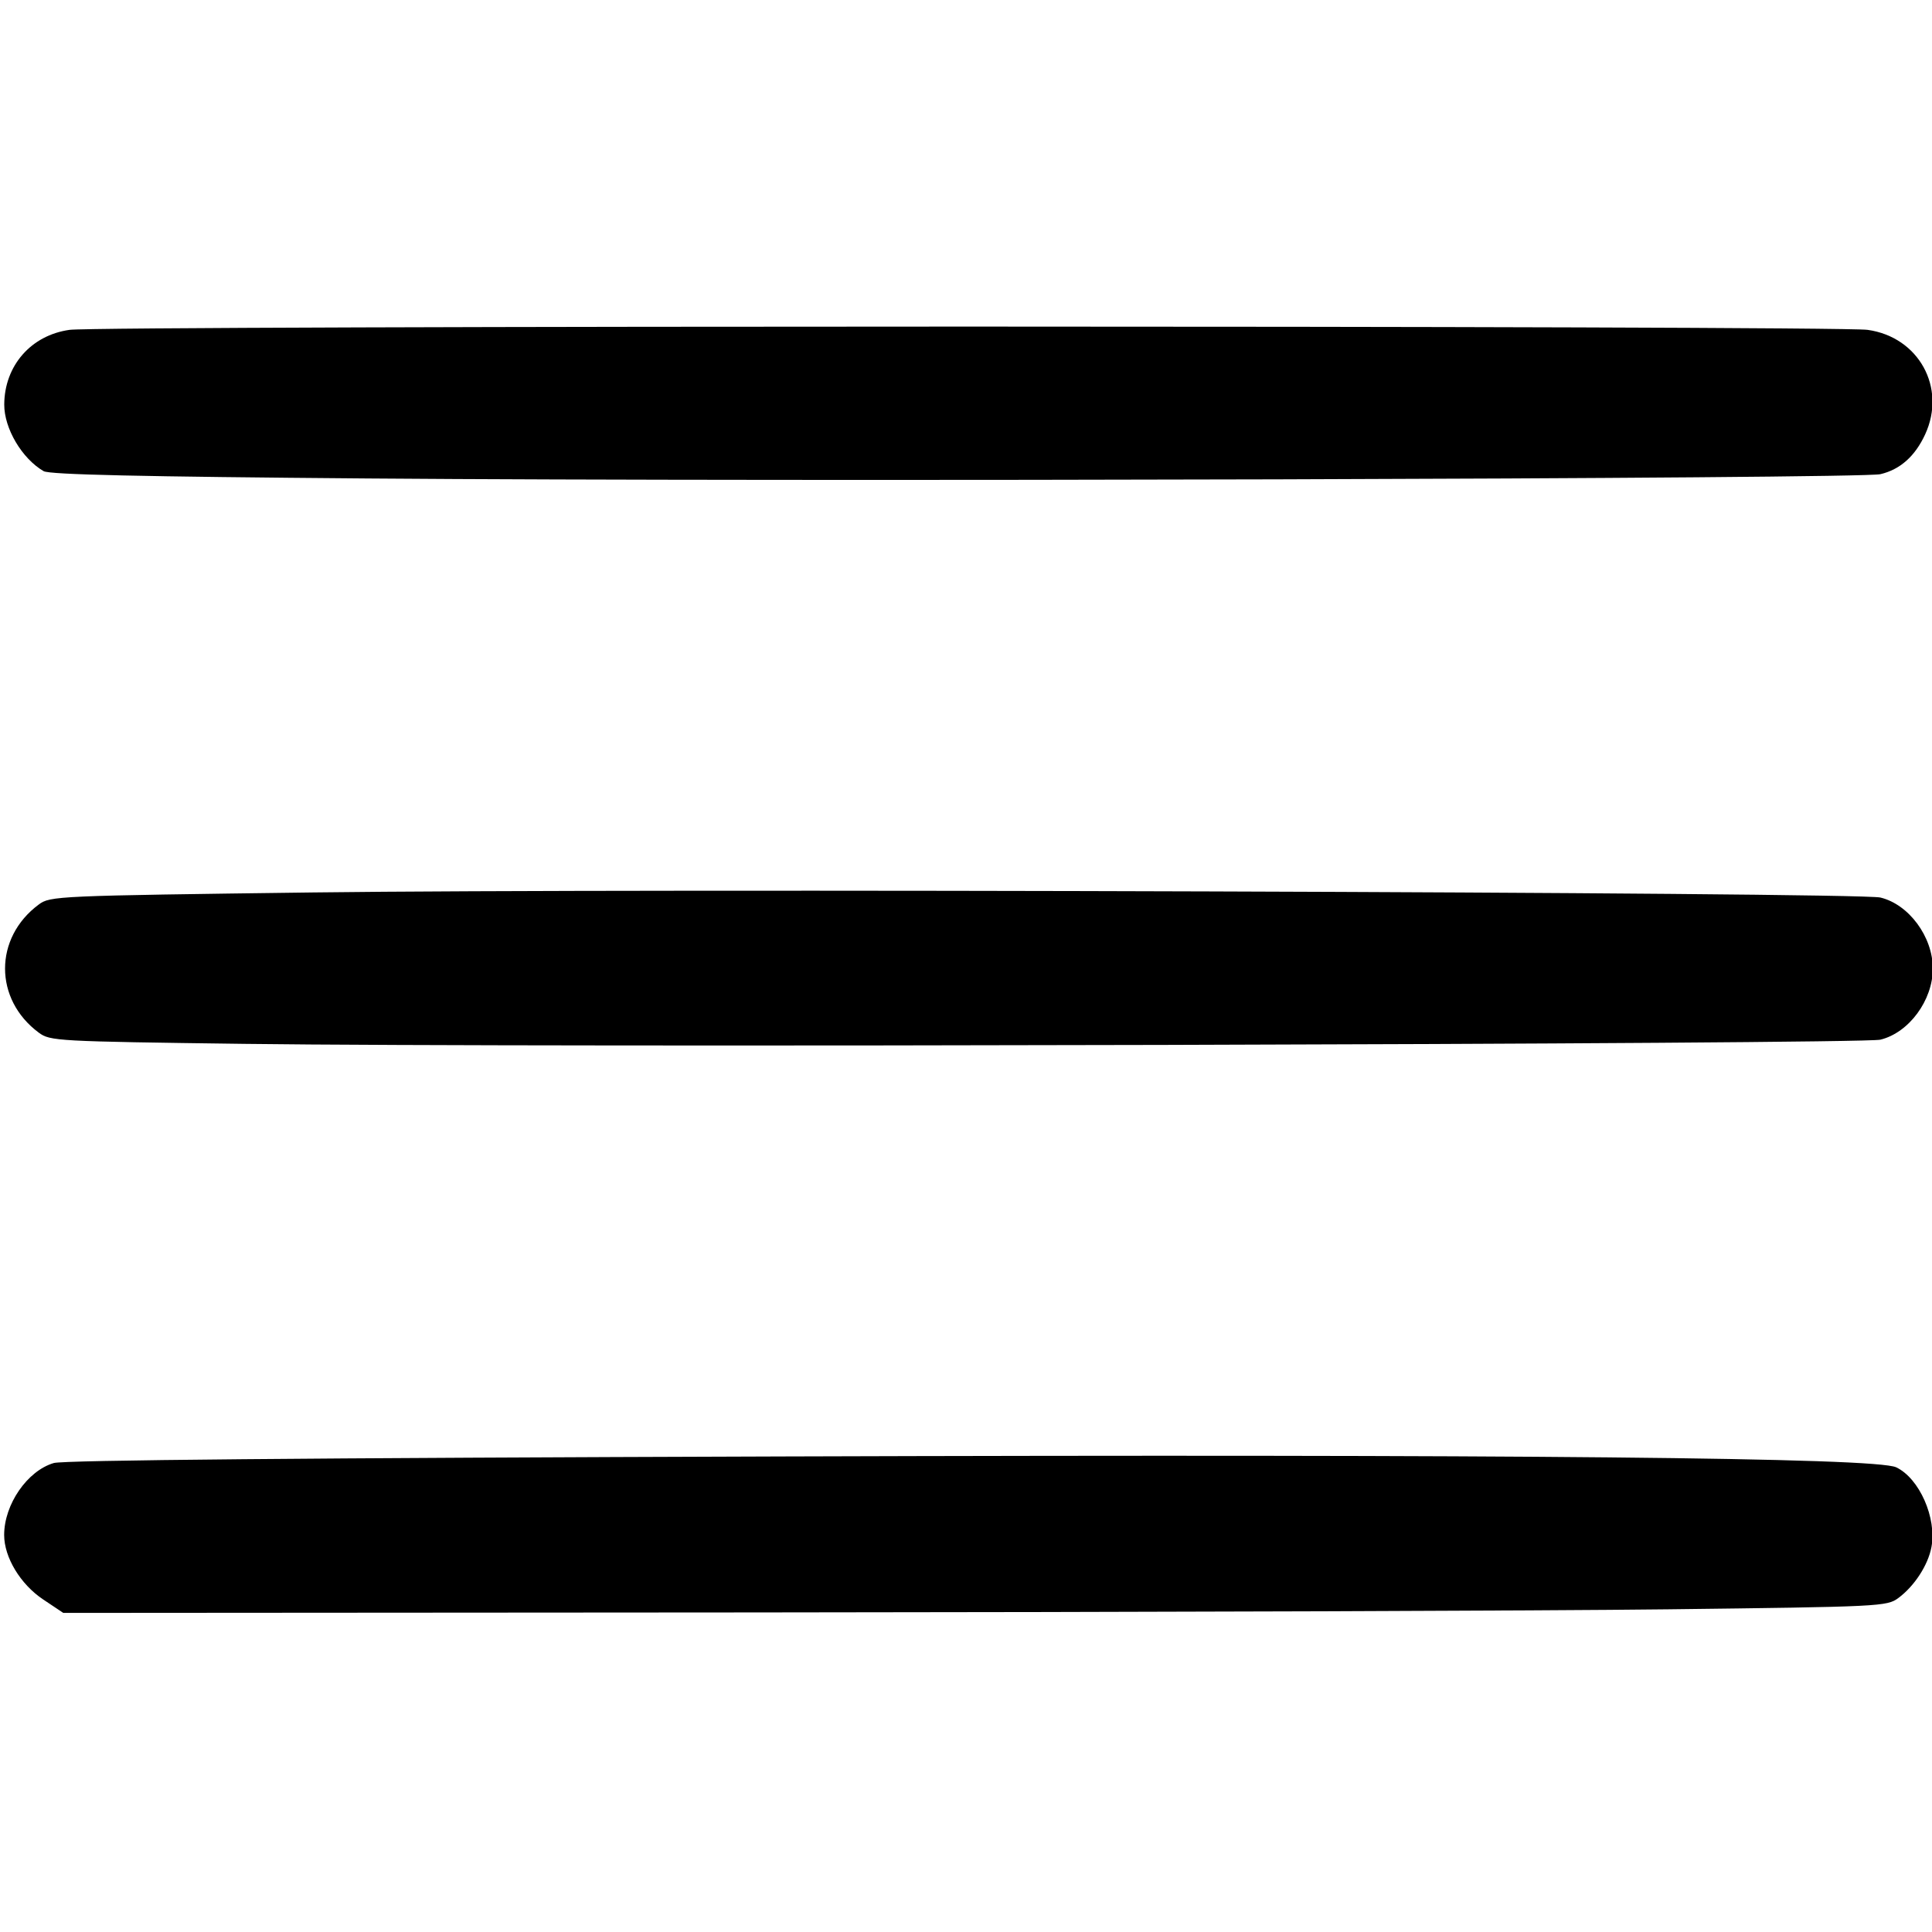 <?xml version="1.0" encoding="UTF-8" standalone="no"?>
<svg
   id="Outline"
   viewBox="0 0 24 24"
   width="512"
   height="512"
   version="1.1"
   sodipodi:docname="menu-burger.svg"
   inkscape:version="1.3 (0e150ed6c4, 2023-07-21)"
   xmlns:inkscape="http://www.inkscape.org/namespaces/inkscape"
   xmlns:sodipodi="http://sodipodi.sourceforge.net/DTD/sodipodi-0.dtd"
   xmlns="http://www.w3.org/2000/svg"
   xmlns:svg="http://www.w3.org/2000/svg">
  <defs
     id="defs3" />
  <sodipodi:namedview
     id="namedview3"
     pagecolor="#ffffff"
     bordercolor="#000000"
     borderopacity="0.25"
     inkscape:showpageshadow="2"
     inkscape:pageopacity="0.0"
     inkscape:pagecheckerboard="0"
     inkscape:deskcolor="#d1d1d1"
     inkscape:zoom="0.91015625"
     inkscape:cx="256"
     inkscape:cy="254.35193"
     inkscape:window-width="1360"
     inkscape:window-height="745"
     inkscape:window-x="-8"
     inkscape:window-y="-8"
     inkscape:window-maximized="1"
     inkscape:current-layer="Outline" />
  <path
     style="fill:#000000;stroke-width:75.623"
     d="M 97.236,126.462 C 37.04,125.987 13.121,125.447 11.536,124.53 5.801,121.209 1.086,113.229 1.123,106.904 1.182,96.634 8.225,88.591 18.392,87.18 c 8.268,-1.148 466.947,-1.148 475.216,0 13.524,1.877 20.912,15.295 15.217,27.636 -2.665,5.775 -6.624,9.294 -11.826,10.512 -5.258,1.232 -286.443,2.029 -399.763,1.134 z"
     id="path1"
     transform="scale(0.047)" />
  <path
     style="fill:#000000;stroke-width:75.623"
     d="m 64.628,275.899 c -49.774,-0.651 -51.377,-0.739 -54.386,-2.97 -11.875,-8.804 -11.875,-25.056 8.7e-4,-33.858 3.038,-2.252 4.516,-2.317 72.515,-3.192 85.906,-1.106 408.39,-0.06 414.241,1.344 7.53,1.807 13.854,10.378 13.854,18.777 0,8.391 -6.313,16.955 -13.854,18.793 -4.98,1.214 -355.601,2.11 -432.371,1.106 z"
     id="path2"
     transform="scale(0.047)" />
  <path
     style="fill:#000000;stroke-width:75.623"
     d="M 11.386,422.73 C 5.399,418.728 1.099,411.612 1.099,405.706 c 0,-8.09 6.125,-16.969 13.122,-19.021 2.611,-0.766 66.626,-1.342 192.886,-1.737 194.663,-0.608 288.657,0.308 294.065,2.868 6.126,2.9 10.763,13.399 9.318,21.099 -0.891,4.75 -4.496,10.298 -8.733,13.438 -3.024,2.242 -4.533,2.316 -60.979,2.998 -31.833,0.385 -140.267,0.755 -240.964,0.824 l -183.086,0.125 z"
     id="path6"
     transform="scale(0.047)" />
</svg>
